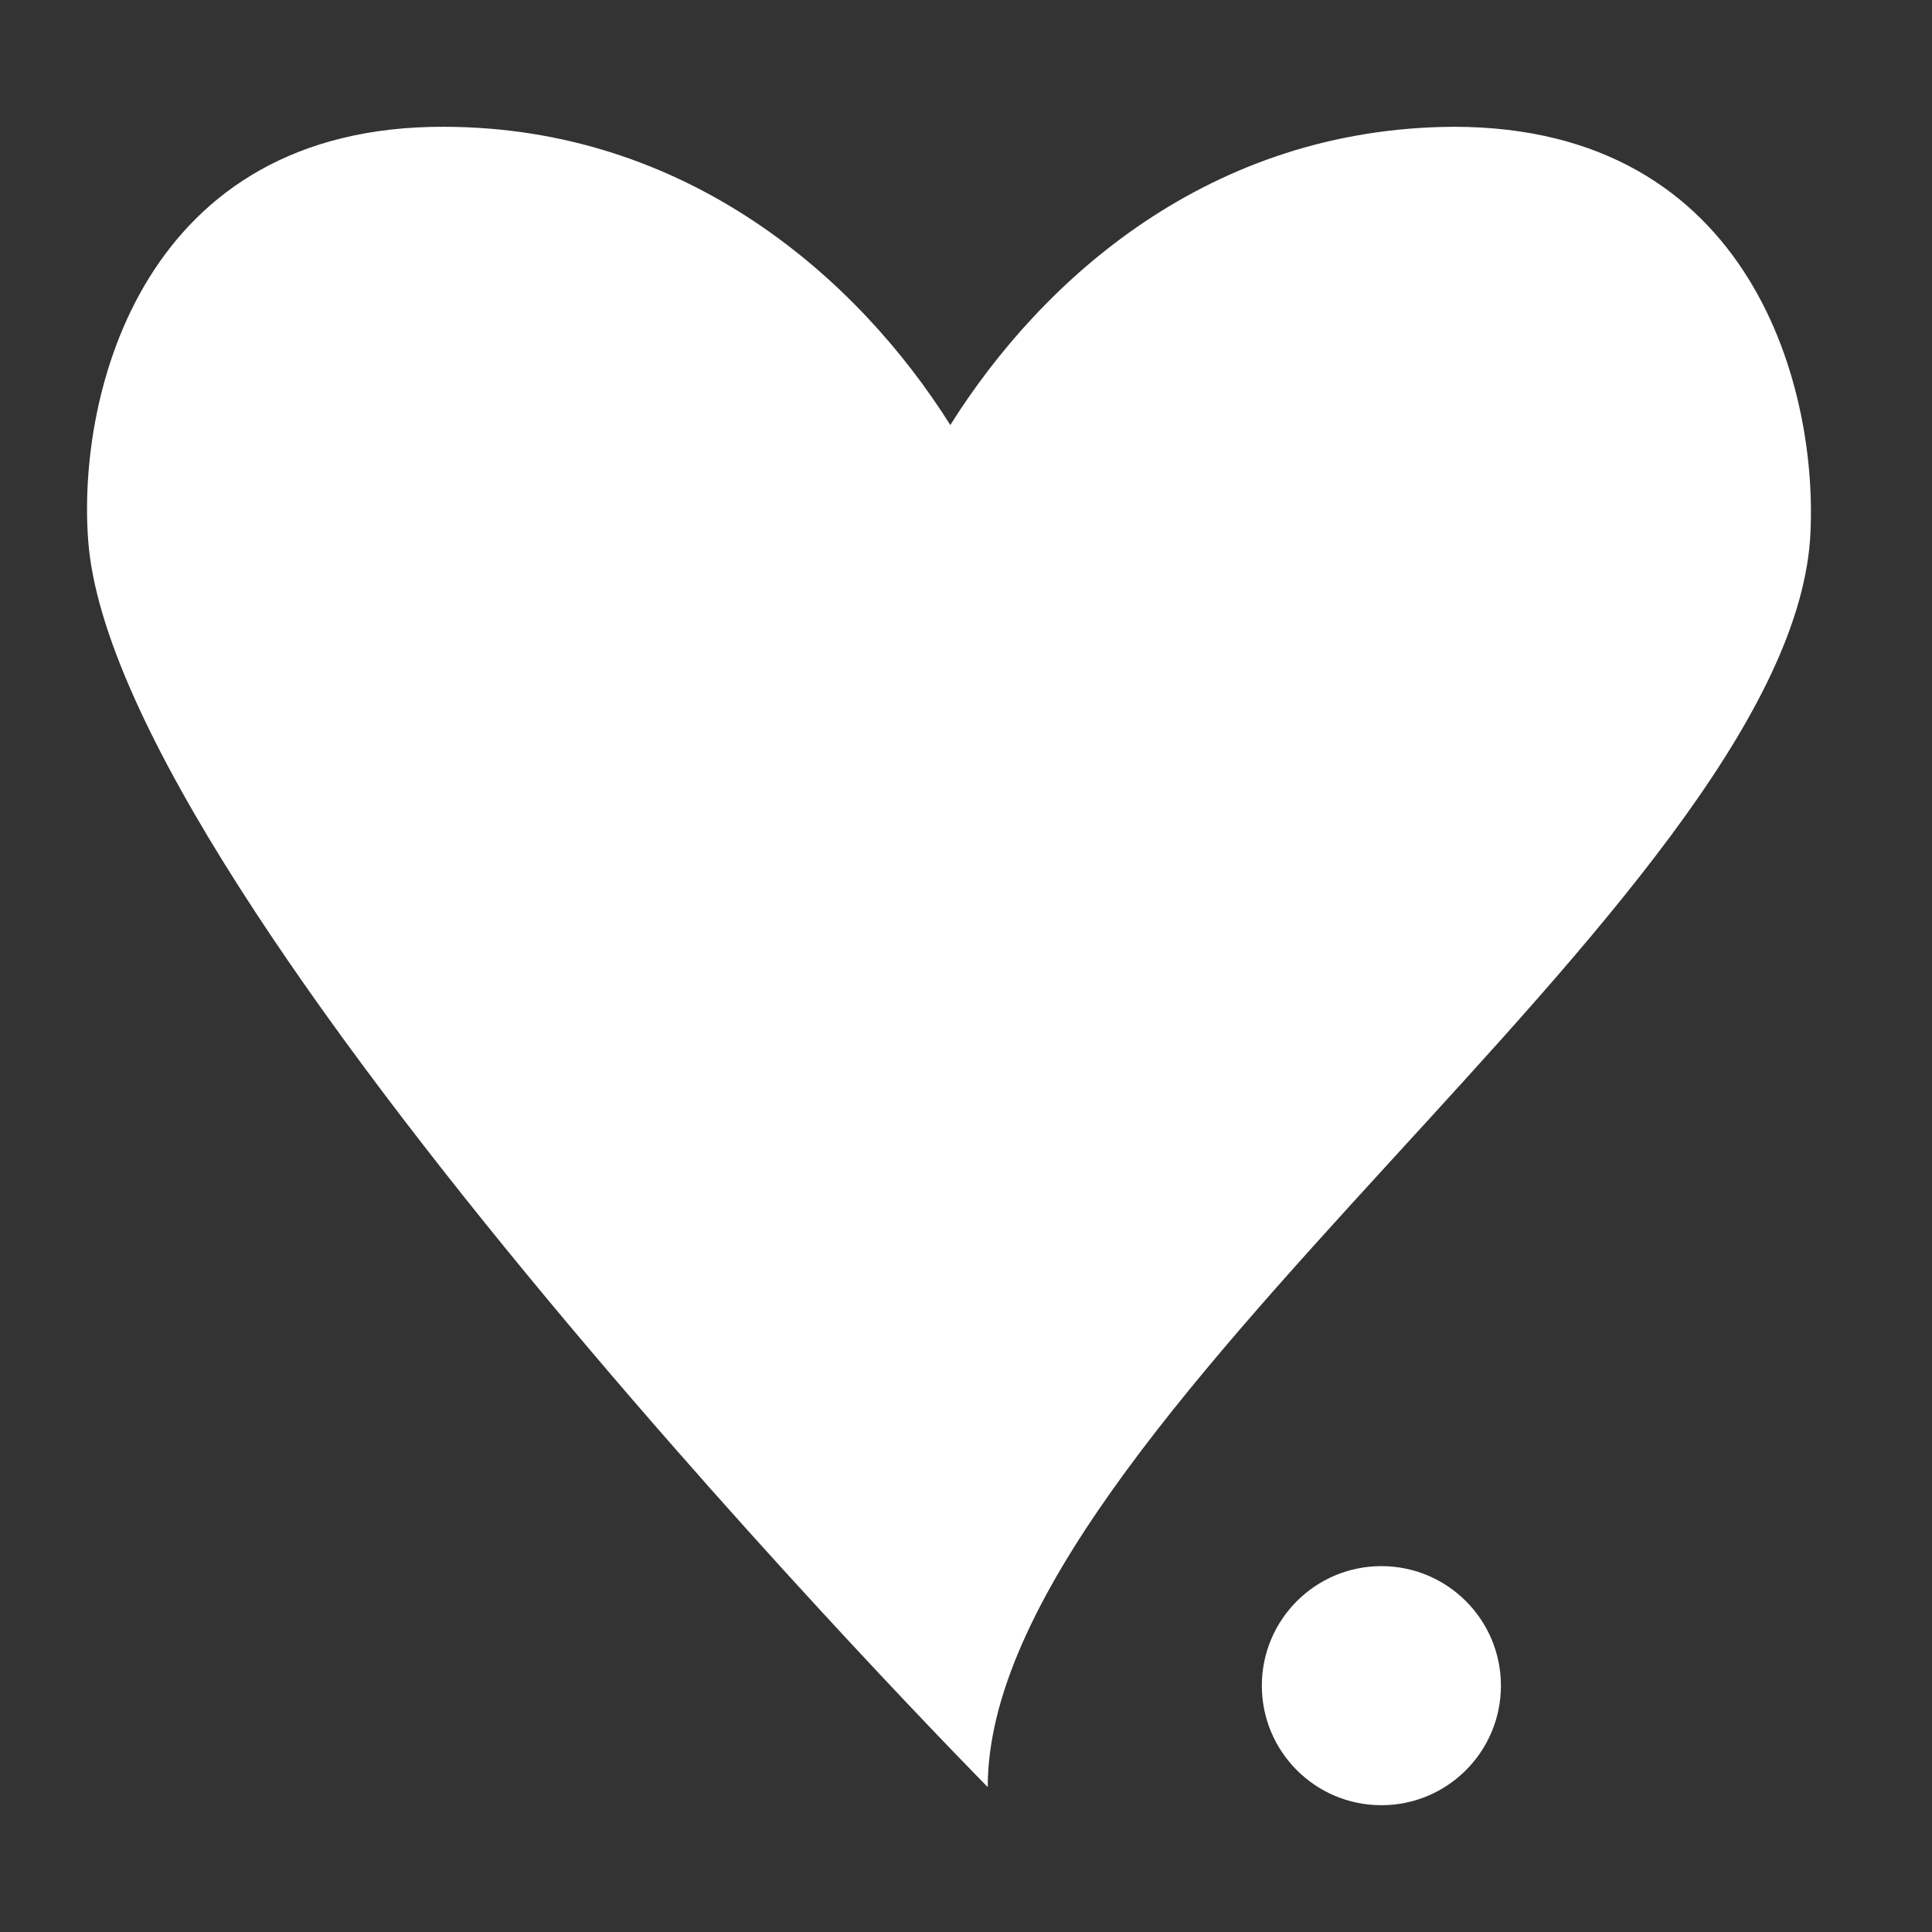 <?xml version="1.0" encoding="UTF-8"?><svg id="Capa_1" xmlns="http://www.w3.org/2000/svg" viewBox="0 0 16 16"><rect x="0" y="0" width="16" height="16" fill="#333333" stroke="none"/><defs><style>.cls-1{fill:#fff;}</style></defs><circle class="cls-1" cx="11.44" cy="13.96" r=".99"/><path class="cls-1" d="m3.67,1.05c2.02,0,3.44,1.26,4.2,2.47.76-1.21,2.15-2.46,4.17-2.47,2.49,0,3.03,2.21,2.95,3.42-.22,3-6.81,7.32-6.81,10.33,0,0-7.24-7.33-7.45-10.33-.09-1.21.45-3.43,2.95-3.42Z"/></svg>